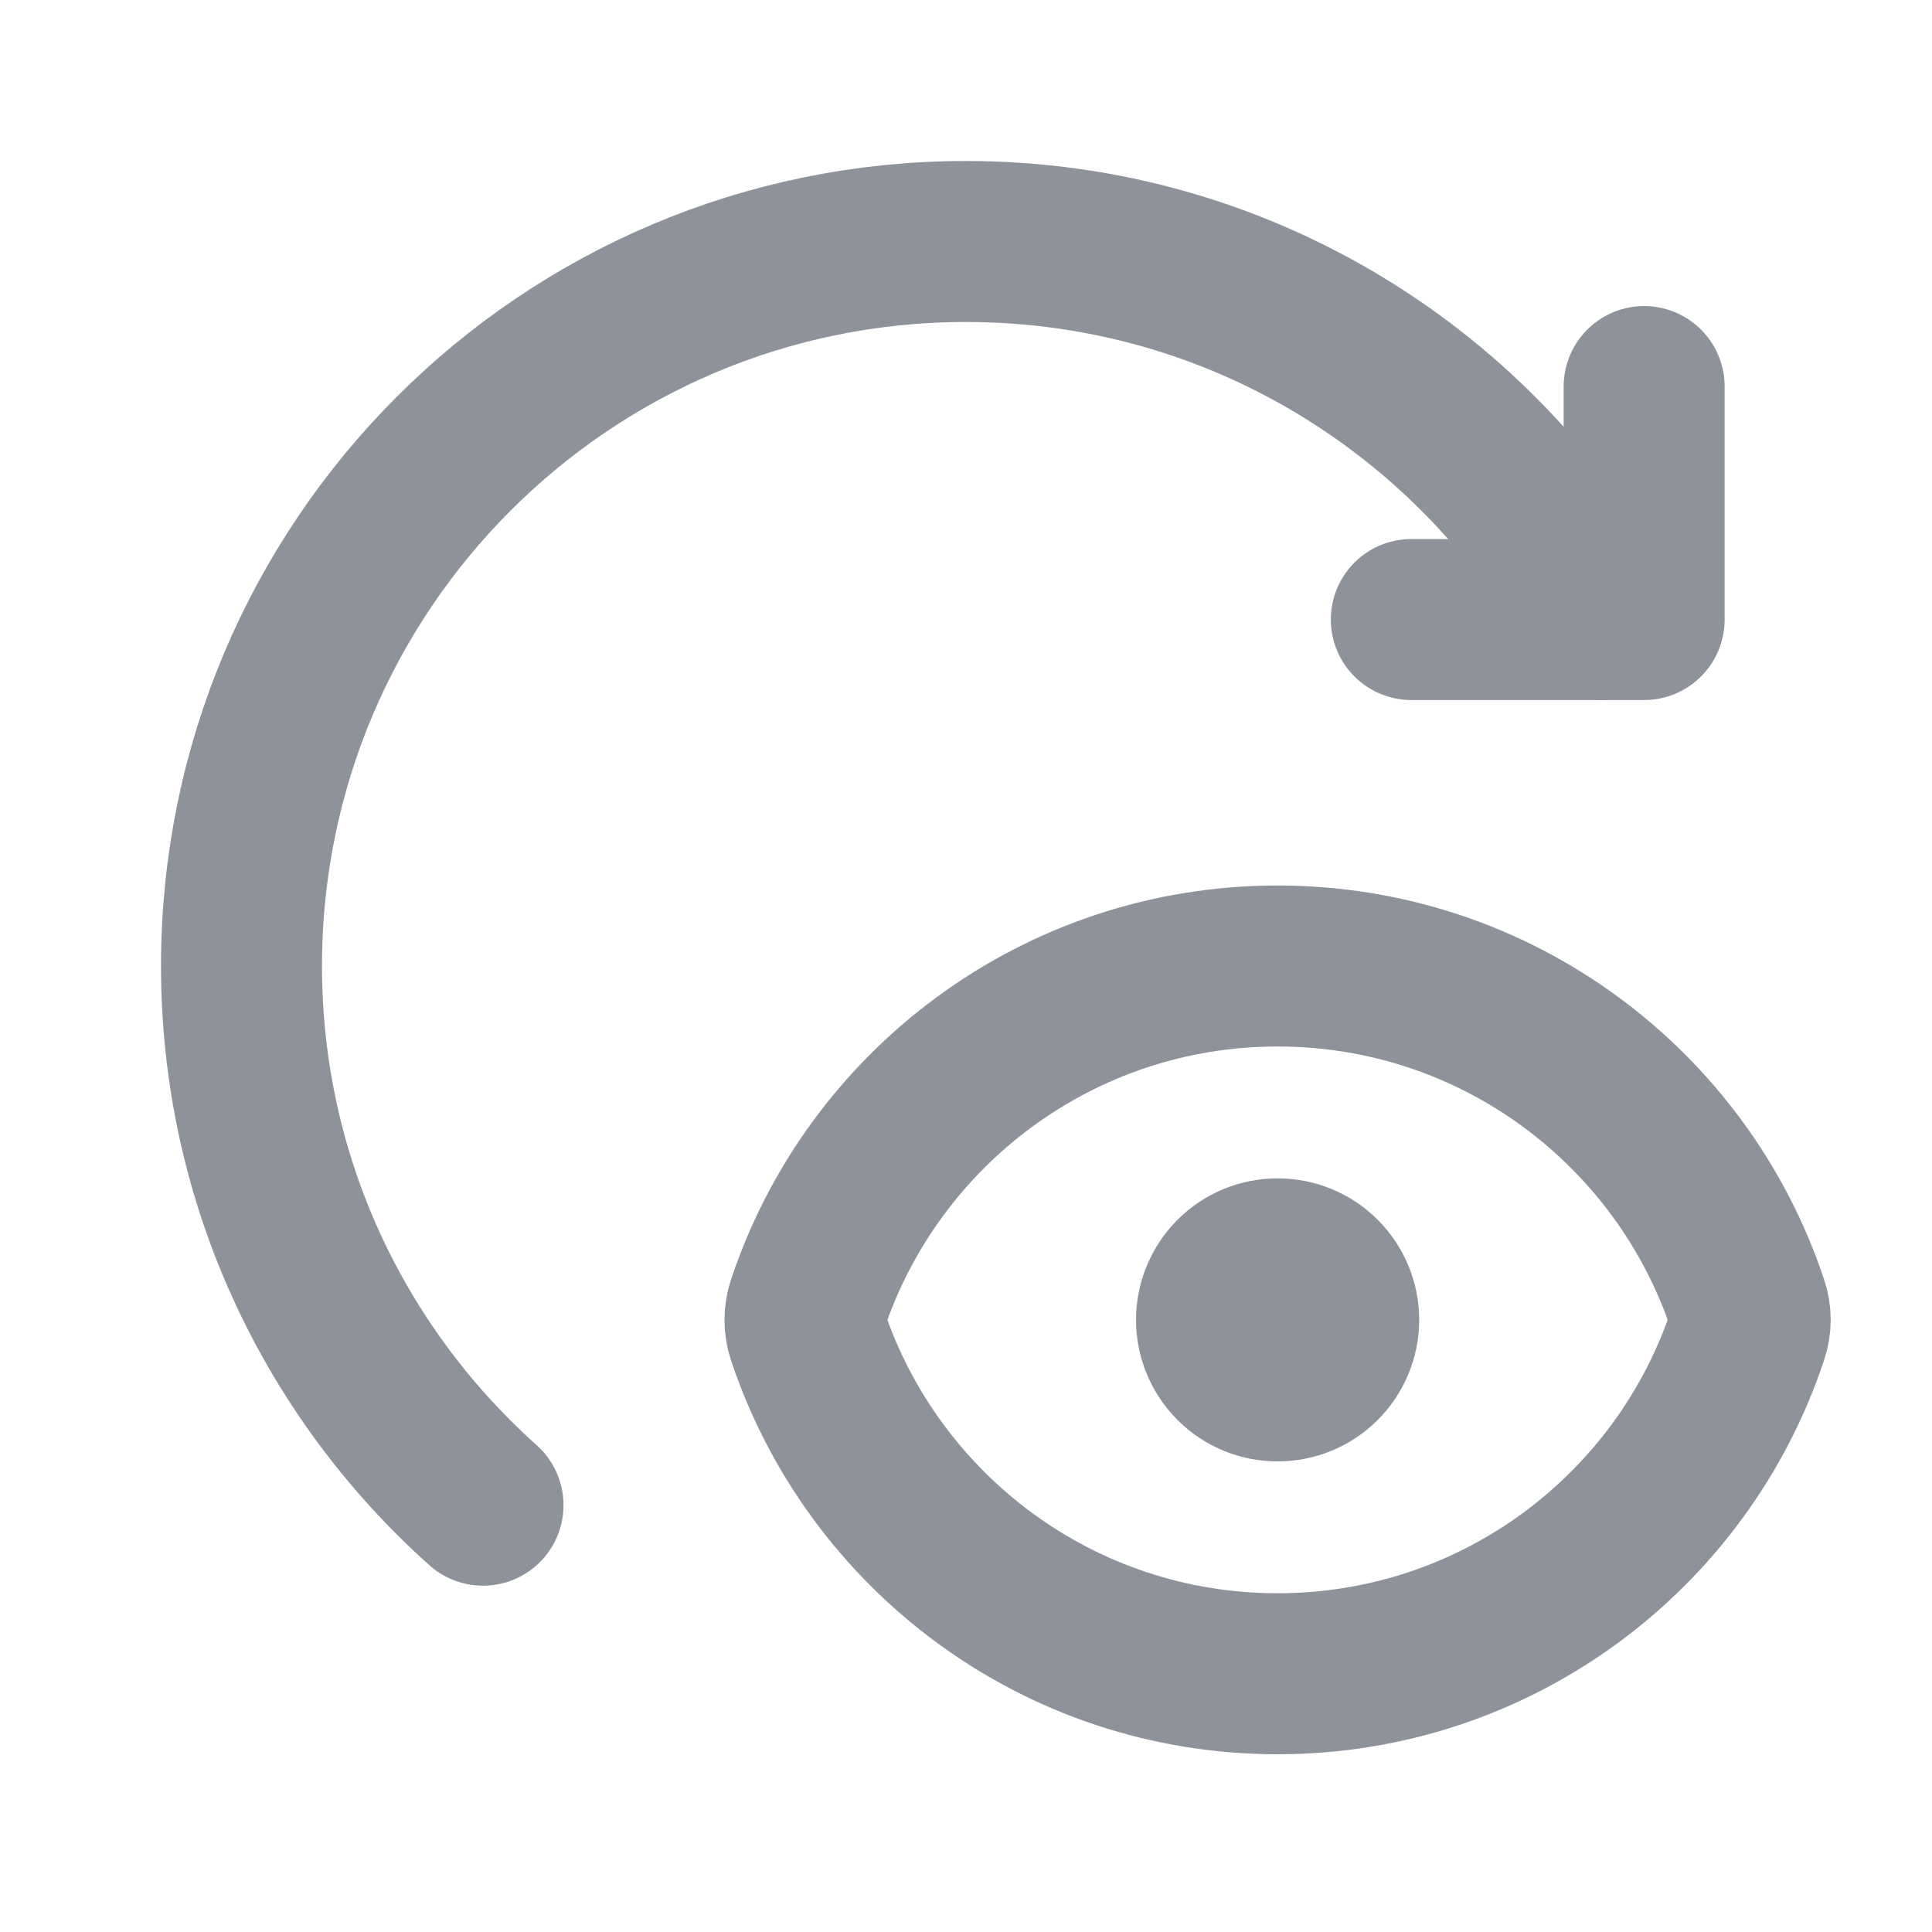 <svg width="12" height="12" viewBox="0 0 12 12" fill="none" xmlns="http://www.w3.org/2000/svg">
<path d="M5.015 8.292C4.995 8.232 4.995 8.166 5.015 8.105C5.422 6.882 6.575 6 7.935 6C9.295 6 10.448 6.881 10.855 8.104C10.876 8.164 10.876 8.23 10.855 8.291C10.449 9.514 9.295 10.396 7.935 10.396C6.576 10.396 5.423 9.515 5.015 8.292Z" stroke="#8E929B" stroke-linecap="round" stroke-linejoin="round"/>
<path d="M8.815 8.198C8.815 8.431 8.722 8.655 8.557 8.82C8.392 8.985 8.169 9.077 7.935 9.077C7.702 9.077 7.479 8.985 7.314 8.82C7.149 8.655 7.056 8.431 7.056 8.198C7.056 7.965 7.149 7.741 7.314 7.576C7.479 7.411 7.702 7.319 7.935 7.319C8.169 7.319 8.392 7.411 8.557 7.576C8.722 7.741 8.815 7.965 8.815 8.198Z" fill="#8E929B"/>
<path d="M10.212 2.401V3.848H8.766H10.212" stroke="#8E929B" stroke-linecap="round" stroke-linejoin="round"/>
<path d="M9.953 3.848C9.19 2.45 7.706 1.5 6 1.5C3.514 1.5 1.5 3.515 1.5 6C1.5 7.332 2.08 8.526 3 9.349" stroke="#8E929B" stroke-linecap="round" stroke-linejoin="round"/>
</svg>
